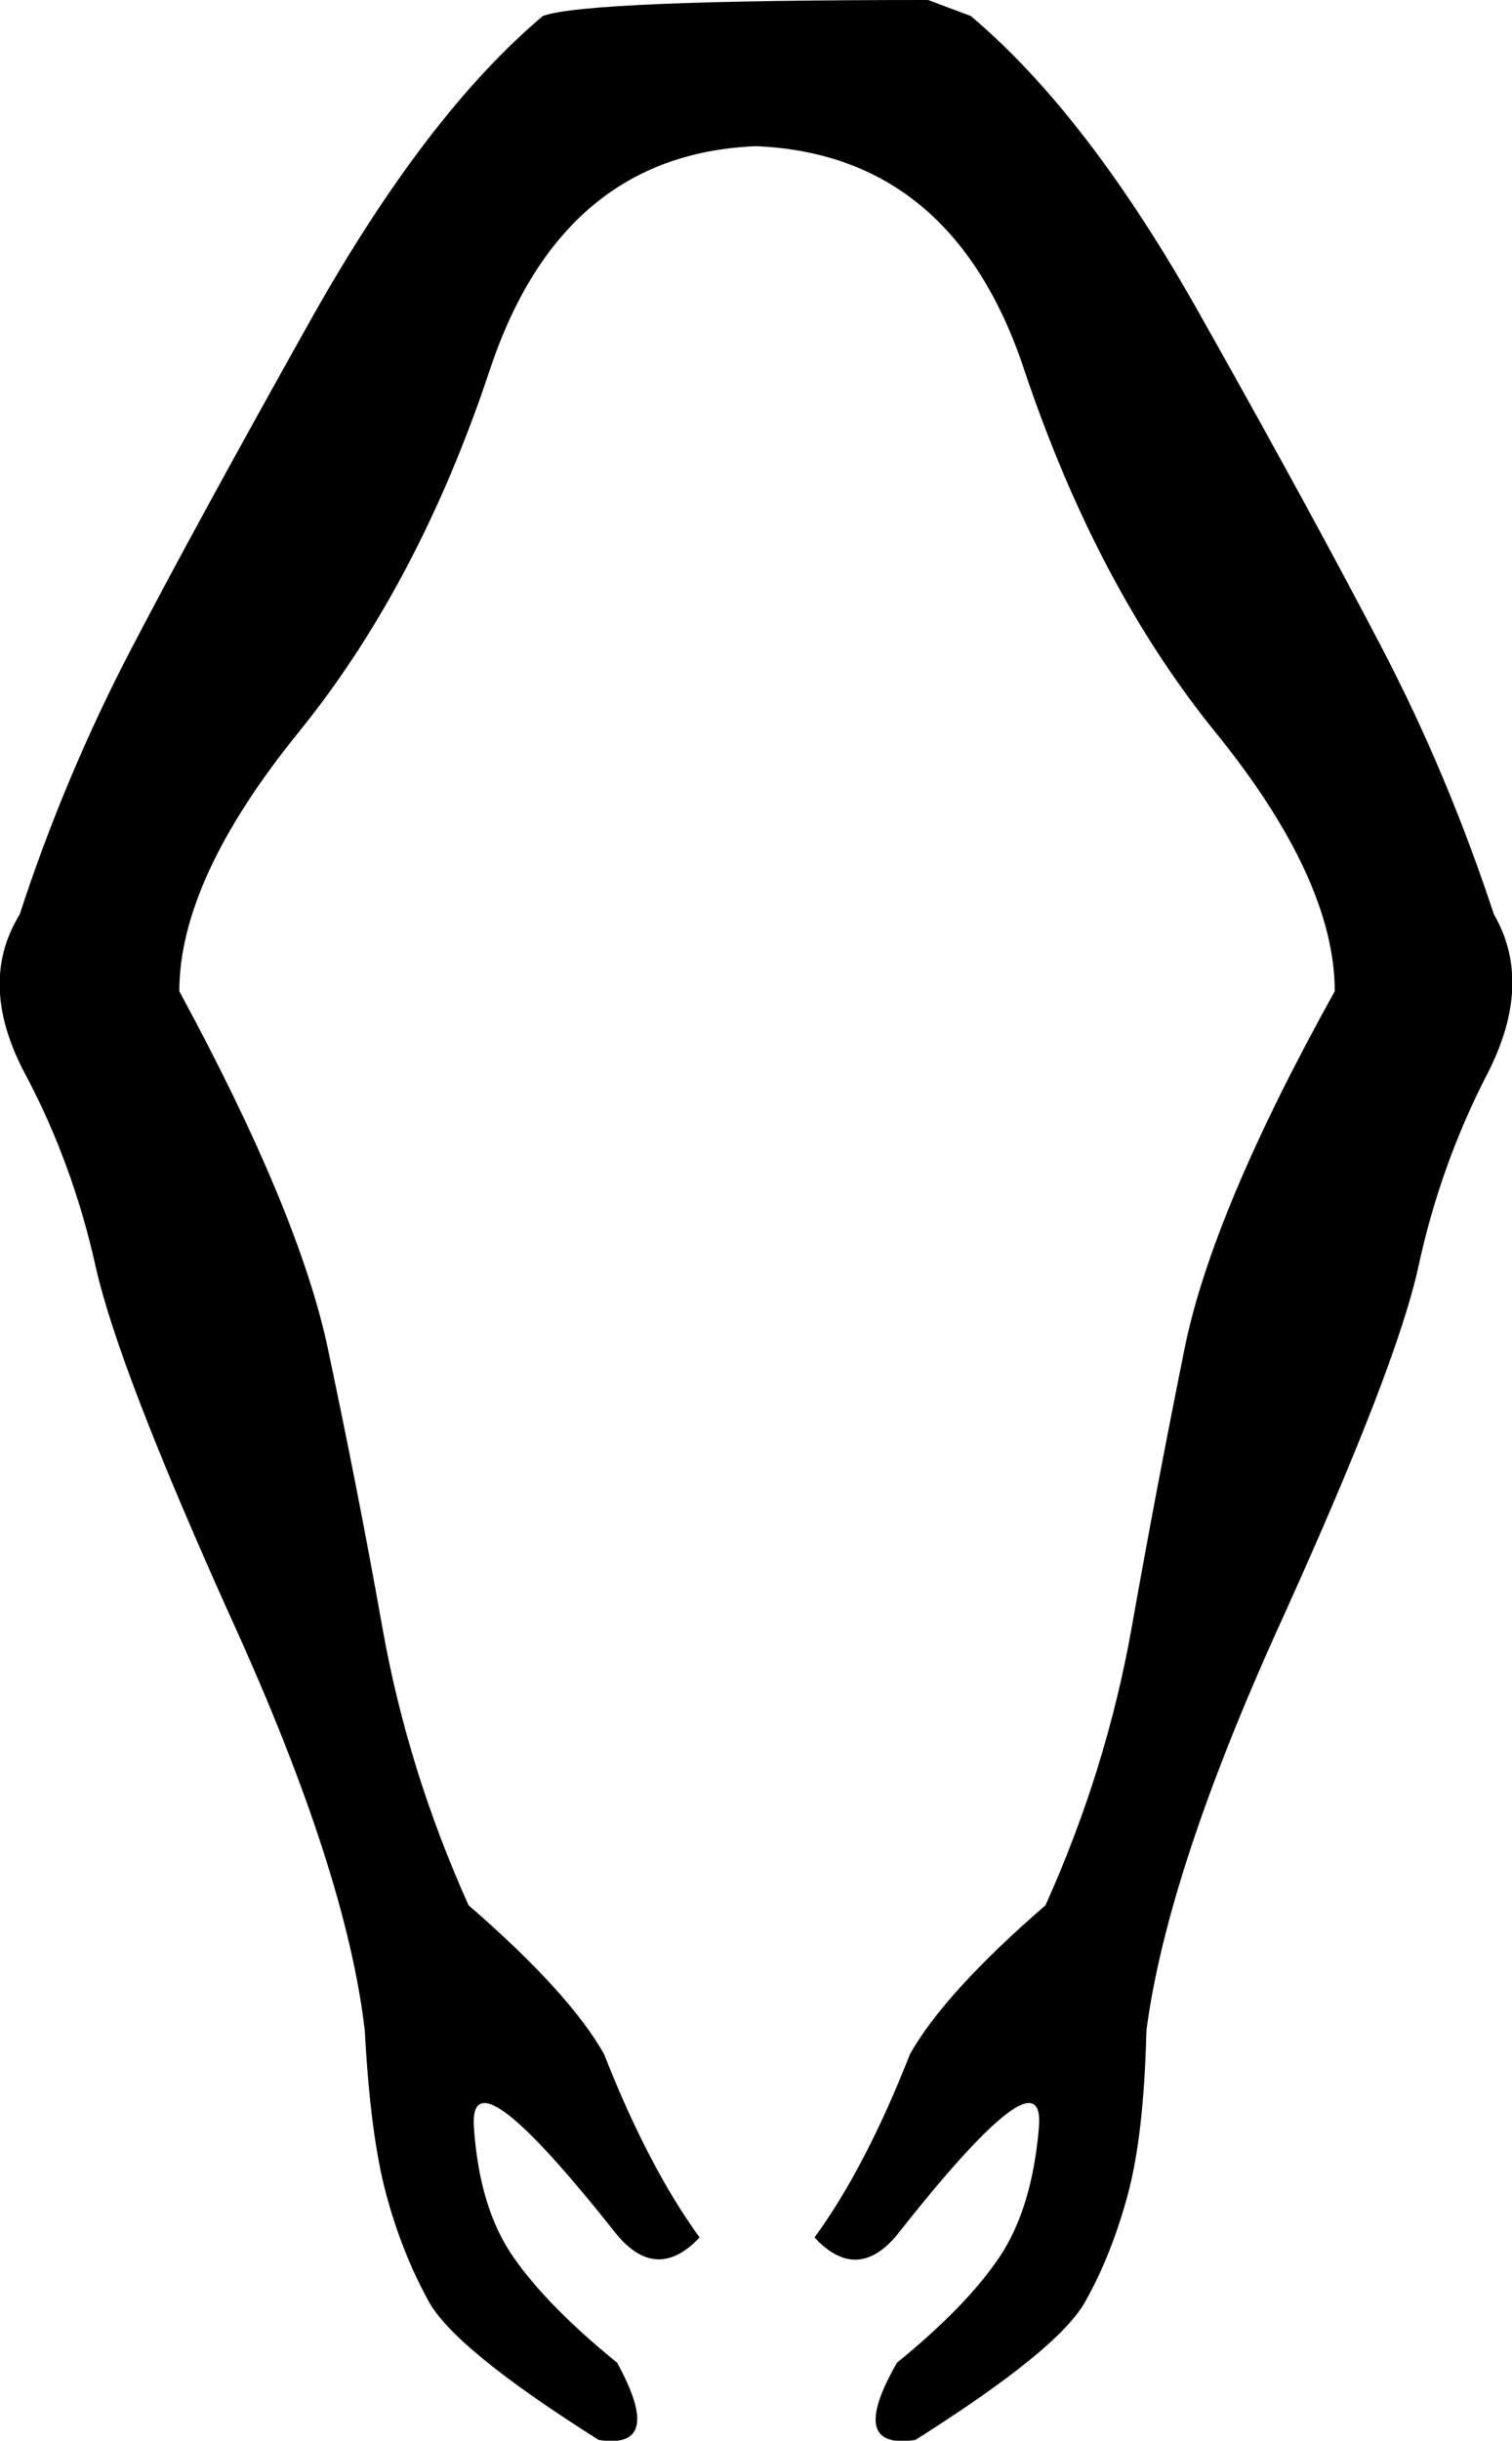 <svg xmlns="http://www.w3.org/2000/svg" viewBox="0 0 368.5 594.4"><path d="M226.2 0l10.4 3.9c19 16 37.8 40.4 56.3 73.5 18.6 33 33.2 59.9 44 80.6 10.8 20.7 19.8 42.3 27.2 64.7 6.5 11.2 5.9 24.2-1.6 38.8-7.6 14.7-13.2 30.3-16.8 46.9s-14.8 45.3-33.3 86.1c-18.6 40.8-29.6 74.1-33 100-.4 16.8-1.9 30.1-4.5 39.8-2.6 9.7-6 18.4-10.4 26.2-4.3 7.8-18.1 19-41.4 33.7-11.2 1.7-12.7-4.5-4.5-18.8 11.2-9.1 19.5-17.6 24.9-25.6 5.4-8 8.6-18.6 9.7-31.7 1.1-13.2-10.5-4.4-34.6 26.2-6.5 7.8-13.2 8-20.1.6 8.2-11.2 16-26.1 23.3-44.7 5.6-9.9 16.6-22 33-36.2 9.9-22 16.9-44.5 21-67.6 4.1-23.1 8.4-45.7 12.9-68 4.5-22.2 16.7-51.2 36.6-87 0-18.1-9.7-39.2-29.1-63.1-19.4-23.9-34.9-53.4-46.6-88.3-11.6-34.9-33.4-53.1-65.4-54.4-31.6 1.3-53.1 19.4-64.8 54.4-11.6 34.9-27.2 64.4-46.6 88.3s-29.1 45-29.1 63.1c19.4 35.8 31.5 64.8 36.2 87 4.7 22.2 9.2 44.9 13.3 68 4.1 23.1 11.1 45.6 21 67.6 16.4 14.2 27.4 26.3 33 36.2 7.3 18.6 15.1 33.4 23.3 44.7-6.9 7.3-13.6 7.1-20.1-.6-24.2-30.6-35.8-39.4-34.9-26.2.9 13.2 4.1 23.7 9.7 31.7s14 16.5 25.2 25.6c7.8 14.2 6.3 20.5-4.5 18.8-23.3-14.7-37.1-25.9-41.4-33.7-4.3-7.8-7.8-16.5-10.4-26.2-2.6-9.7-4.3-23-5.2-39.8-3-25.9-13.8-59.2-32.4-100C38.1 353.7 27 325 23.3 308.4c-3.7-16.6-9.4-32.3-17.2-46.9-7.8-14.7-8.2-27.6-1.3-38.8 7.3-22.4 16.4-44 27.2-64.7 10.8-20.7 25.5-47.6 44-80.6 18.6-33 37.3-57.5 56.3-73.5 7-2.6 38.2-3.9 93.9-3.9z"/></svg>